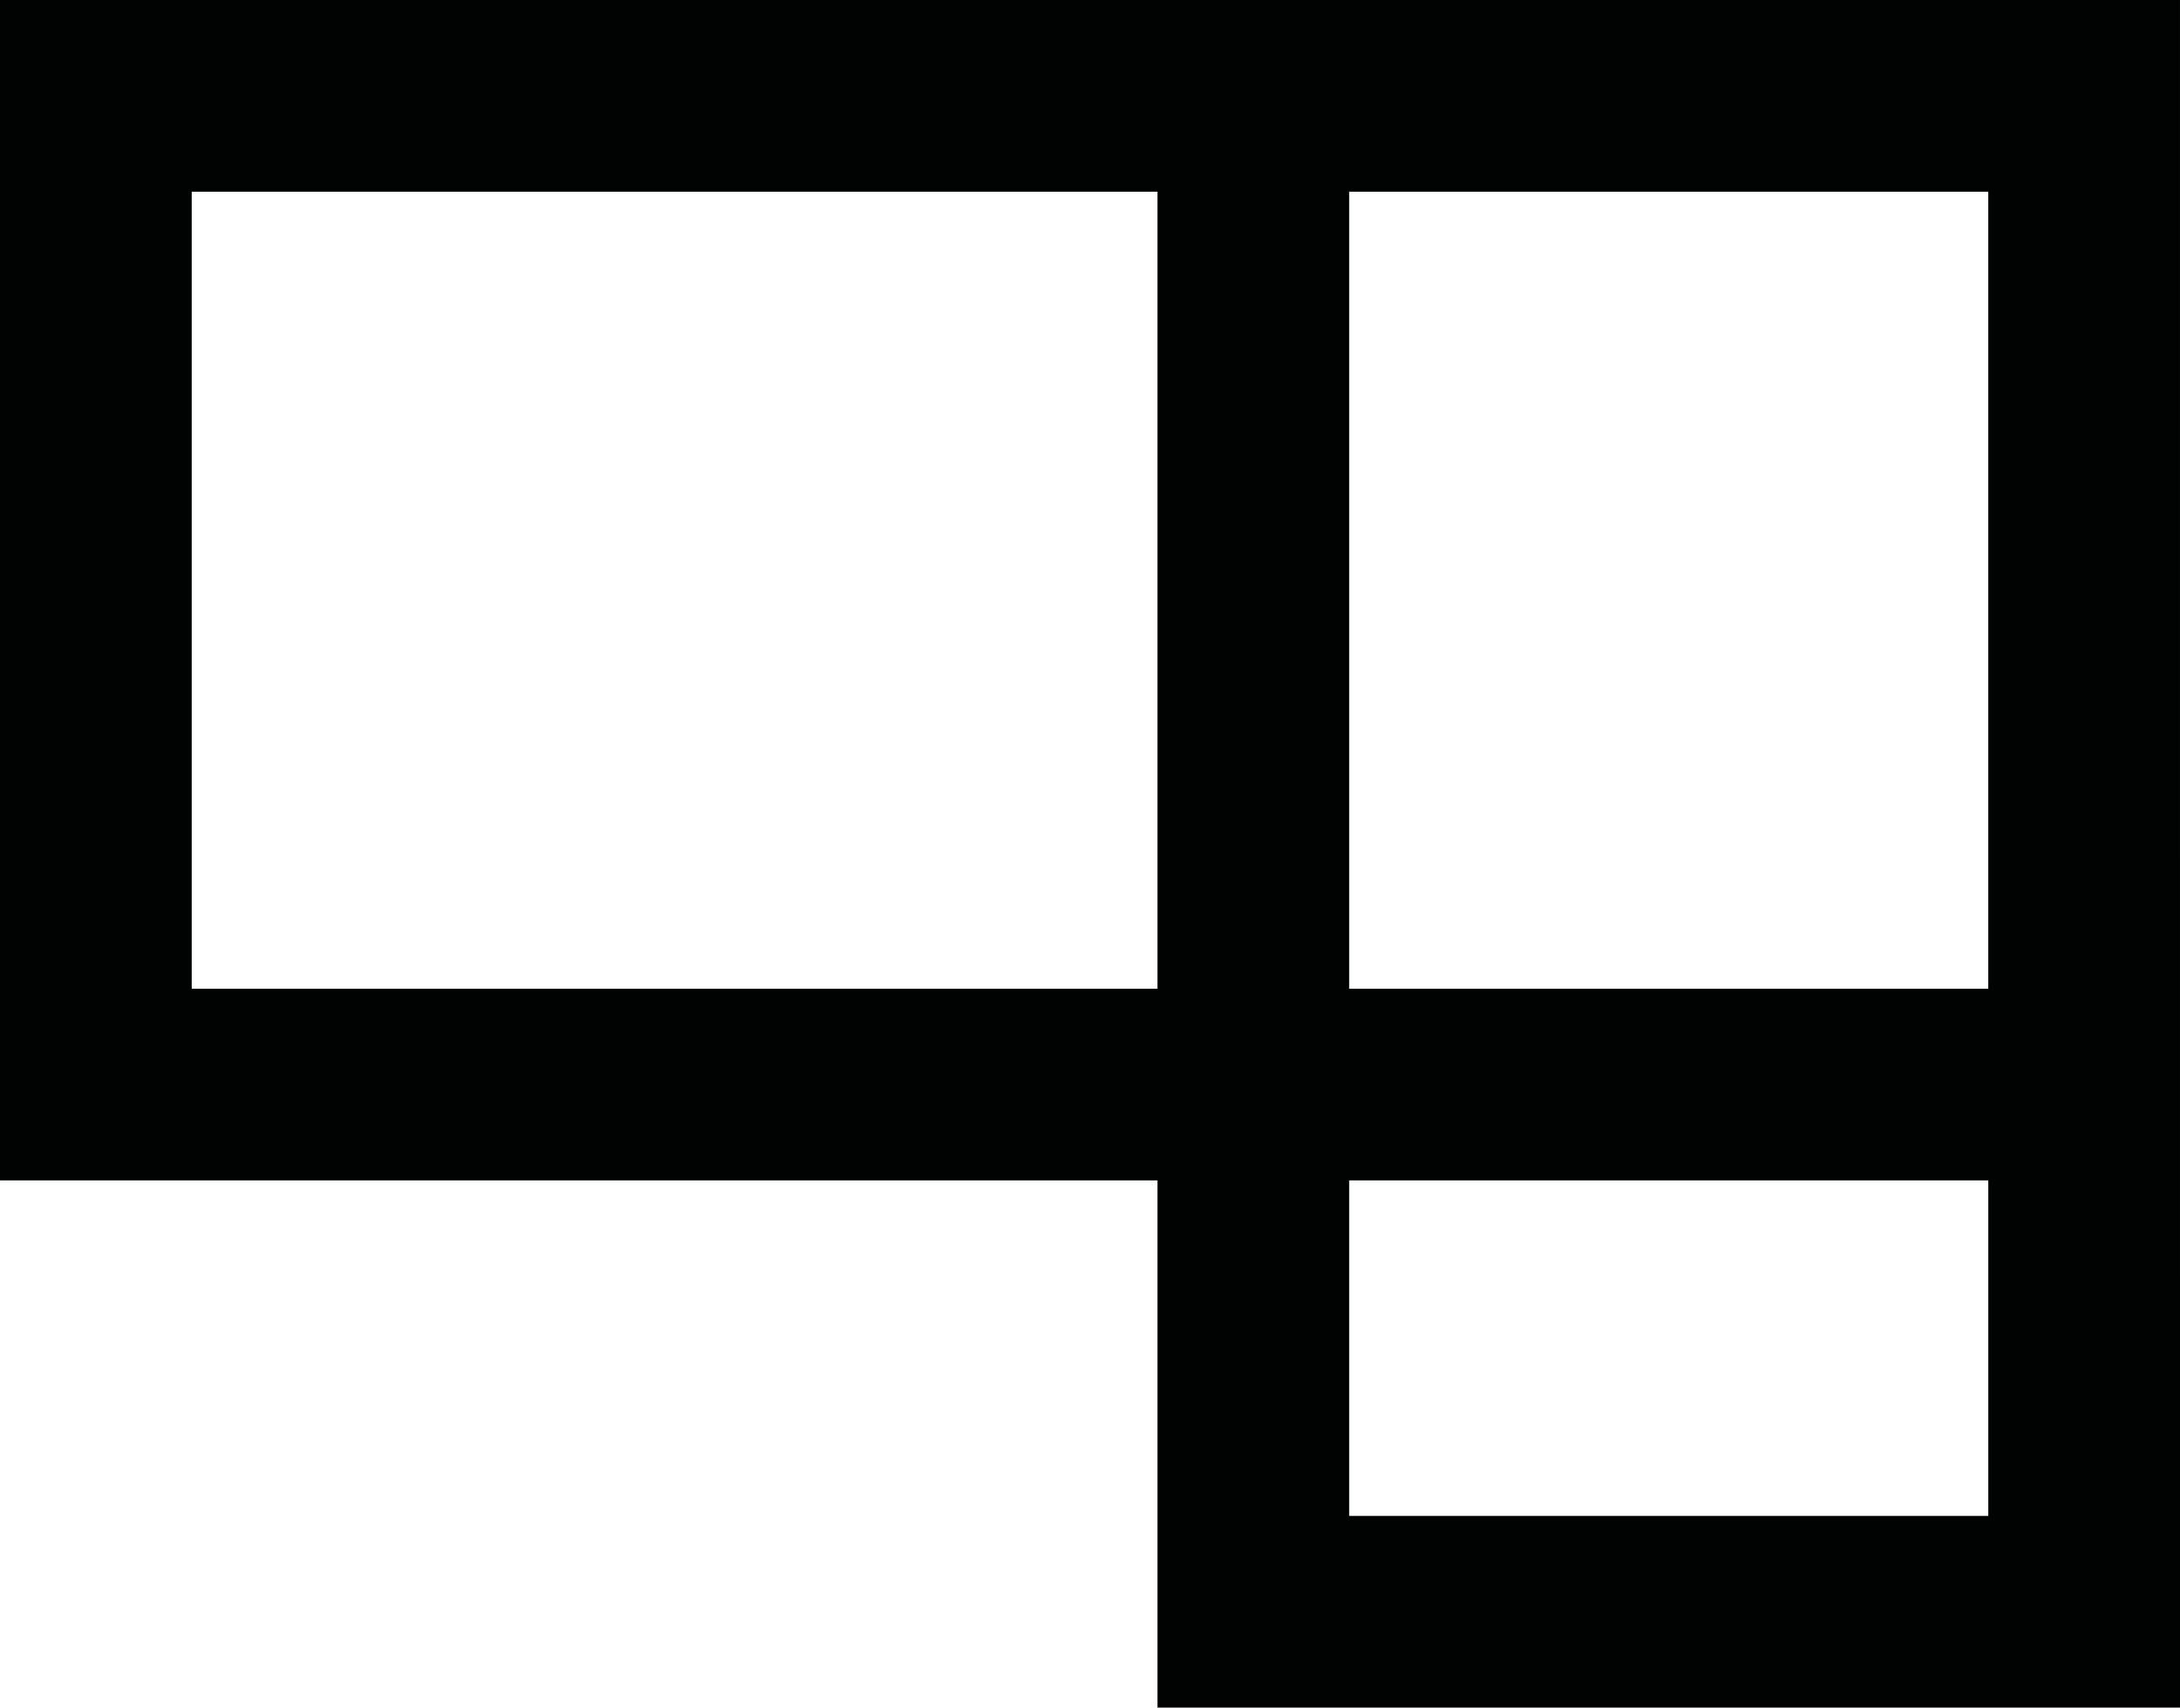 <?xml version="1.0" encoding="utf-8"?>
<!-- Generator: Adobe Illustrator 15.1.0, SVG Export Plug-In . SVG Version: 6.00 Build 0)  -->
<!DOCTYPE svg PUBLIC "-//W3C//DTD SVG 1.1//EN" "http://www.w3.org/Graphics/SVG/1.1/DTD/svg11.dtd">
<svg version="1.1" id="Layer_1" xmlns="http://www.w3.org/2000/svg" xmlns:xlink="http://www.w3.org/1999/xlink" x="0px" y="0px"
	 width="181.932px" height="142.527px" viewBox="0 0 181.932 142.527" enable-background="new 0 0 181.932 142.527"
	 xml:space="preserve">
<path fill="#010202" d="M181.931,0H96.597H0v98.527h96.597v44h85.335L181.931,0L181.931,0z M165.931,16v66.527h-53.334V16H165.931z
	 M16,82.527V16h80.597v66.527H16z M112.597,126.527v-28h53.335v28H112.597z"/>
</svg>
